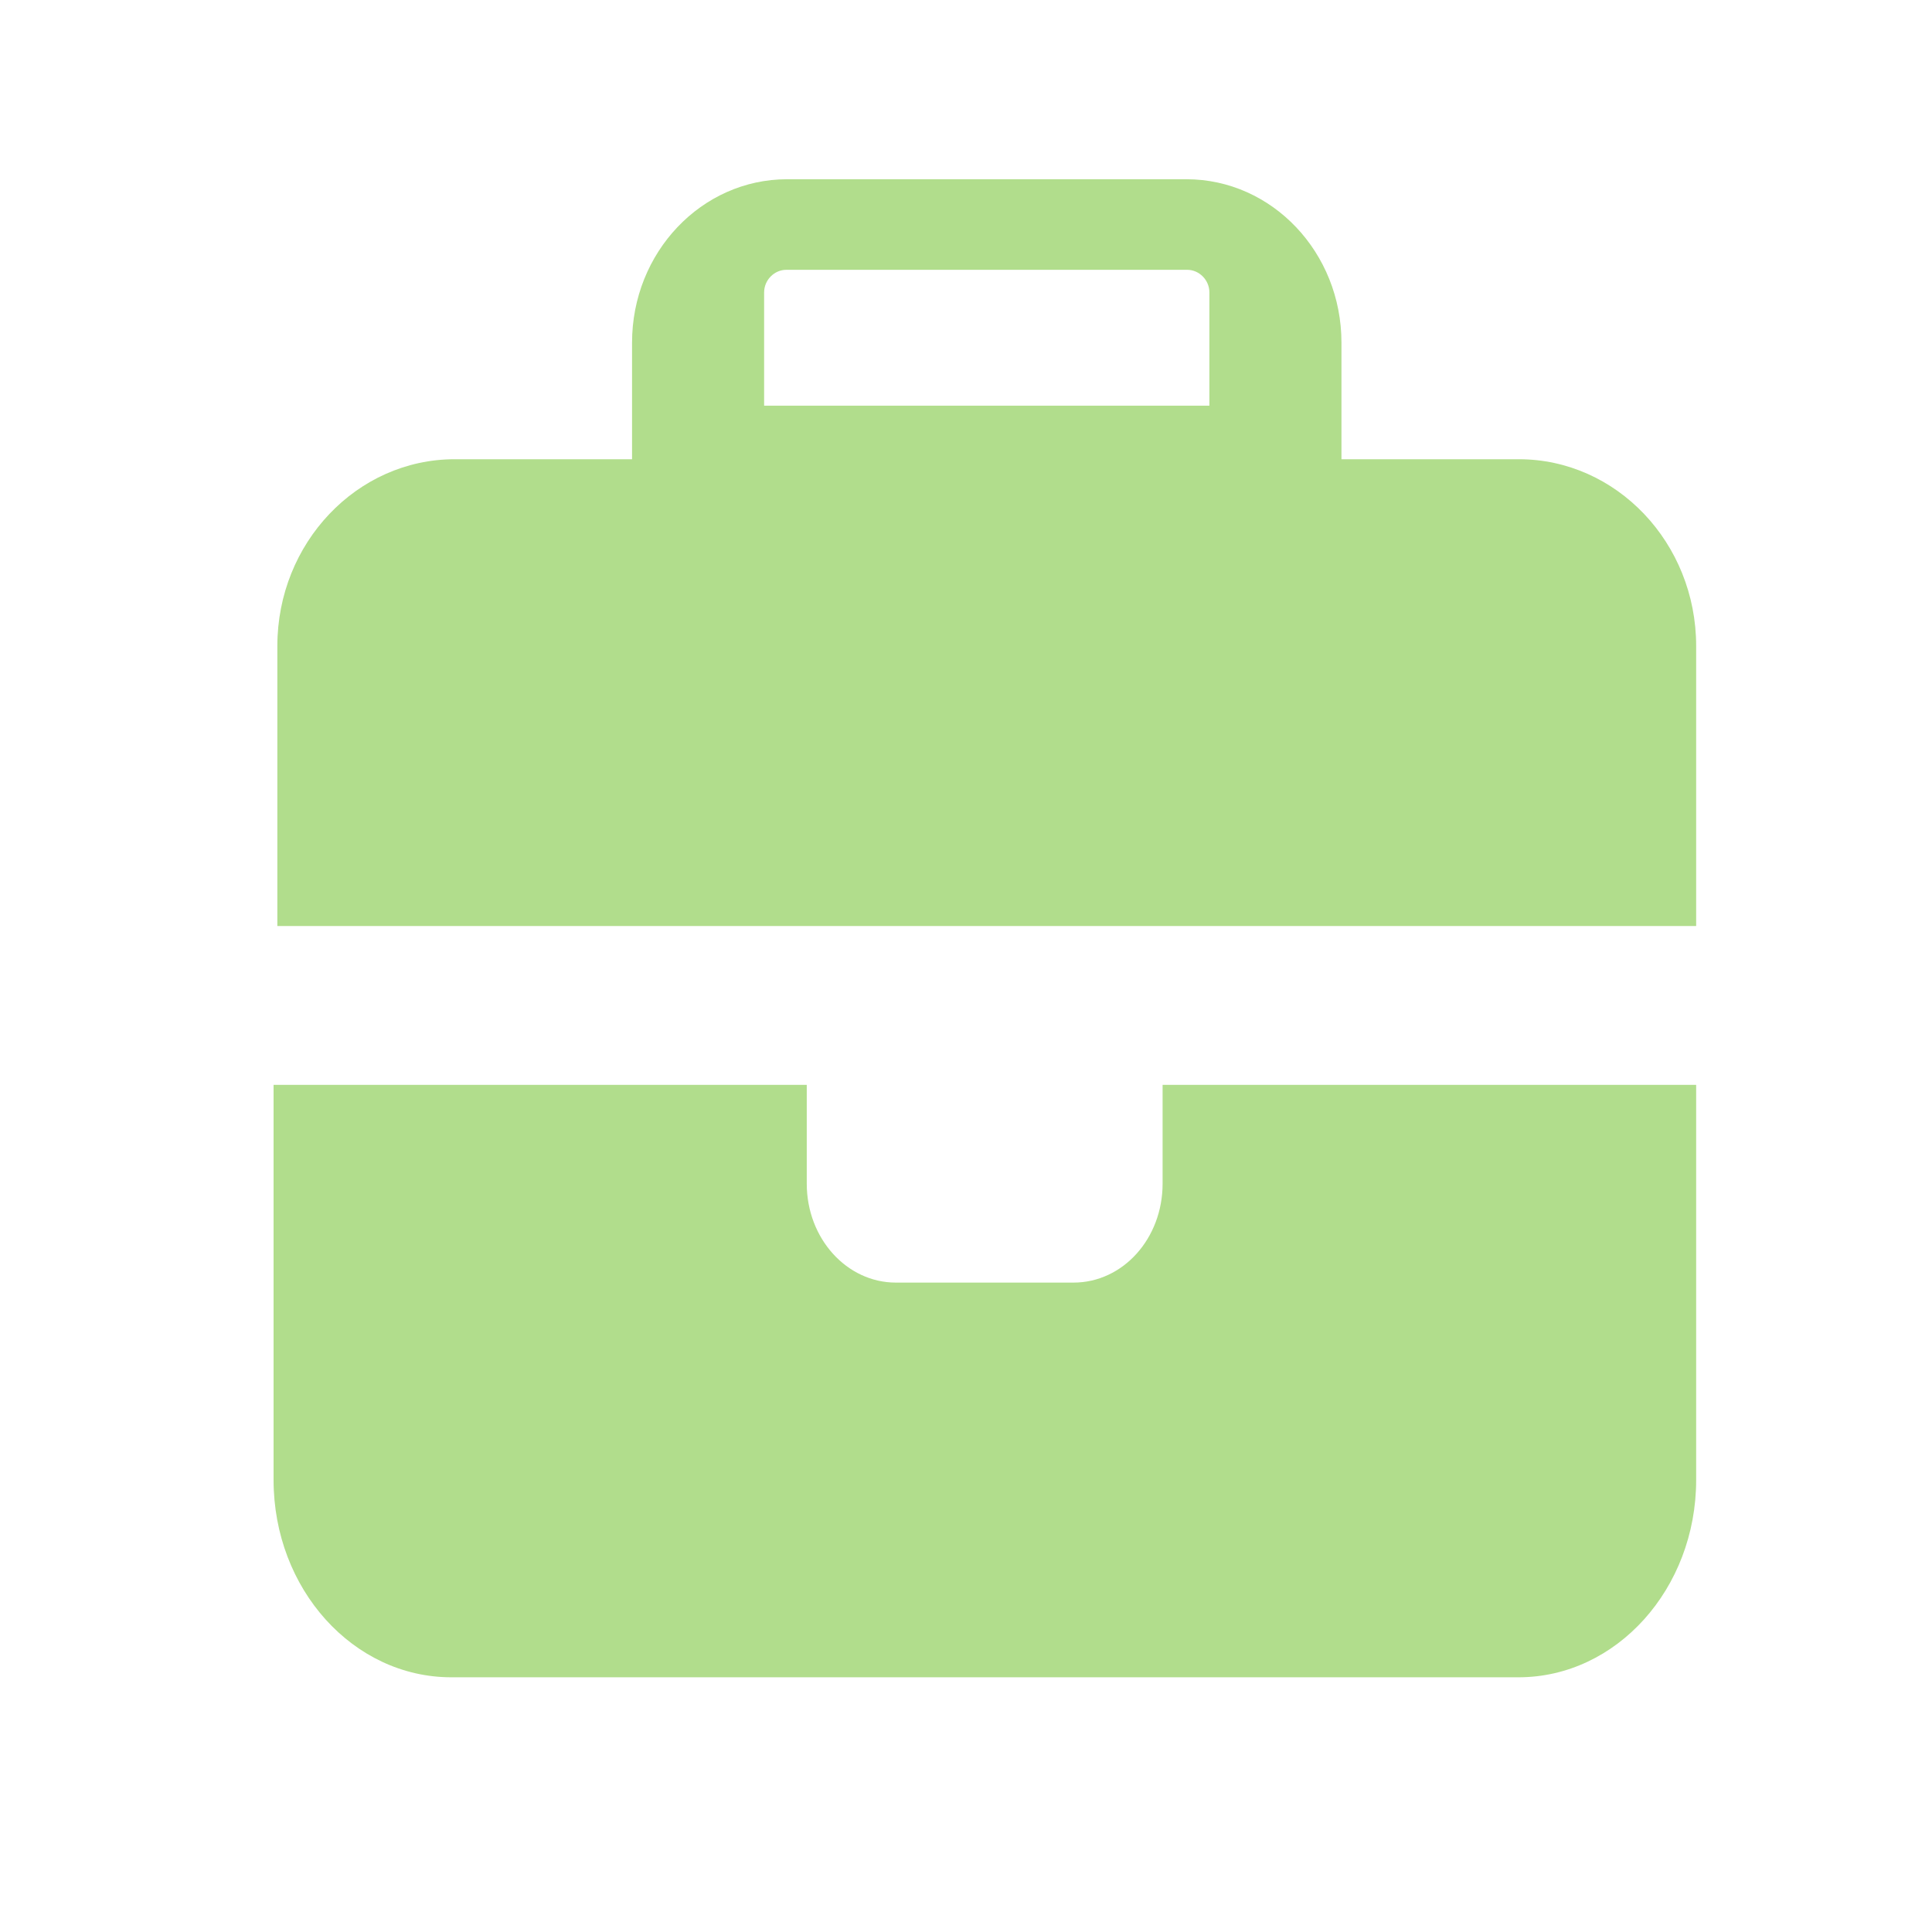 <?xml version="1.0" encoding="utf-8"?>
<!-- Generator: Adobe Illustrator 27.6.1, SVG Export Plug-In . SVG Version: 6.00 Build 0)  -->
<svg version="1.1" id="Layer_1" xmlns="http://www.w3.org/2000/svg" xmlns:xlink="http://www.w3.org/1999/xlink" x="0px" y="0px"
	 viewBox="0 0 512 512" style="enable-background:new 0 0 512 512;" xml:space="preserve">
<style type="text/css">
	.st0{fill:#B1DD8C;}
</style>
<path class="st0" d="M208.4,71.5h106.2c3.2,0,5.9,2.7,5.9,6v30h-118v-30C202.5,74.2,205.2,71.5,208.4,71.5z M167.5,90.8v30.9h-47
	c-25.9,0-47,22.2-47,49.5v74.2h141h94h141v-74.2c0-27.3-21.1-49.5-47-49.5h-47V90.8c0-23.9-18.4-43.3-41.1-43.3H208.6
	C185.9,47.5,167.5,66.9,167.5,90.8z M449.5,287.5H308.1v26.2c0,14.5-10.5,26.2-23.6,26.2h-47.1c-13,0-23.6-11.7-23.6-26.2v-26.2
	H72.5v104.7c0,28.9,21.1,52.3,47.1,52.3h282.8c26,0,47.1-23.5,47.1-52.3V287.5z"/>
</svg>
